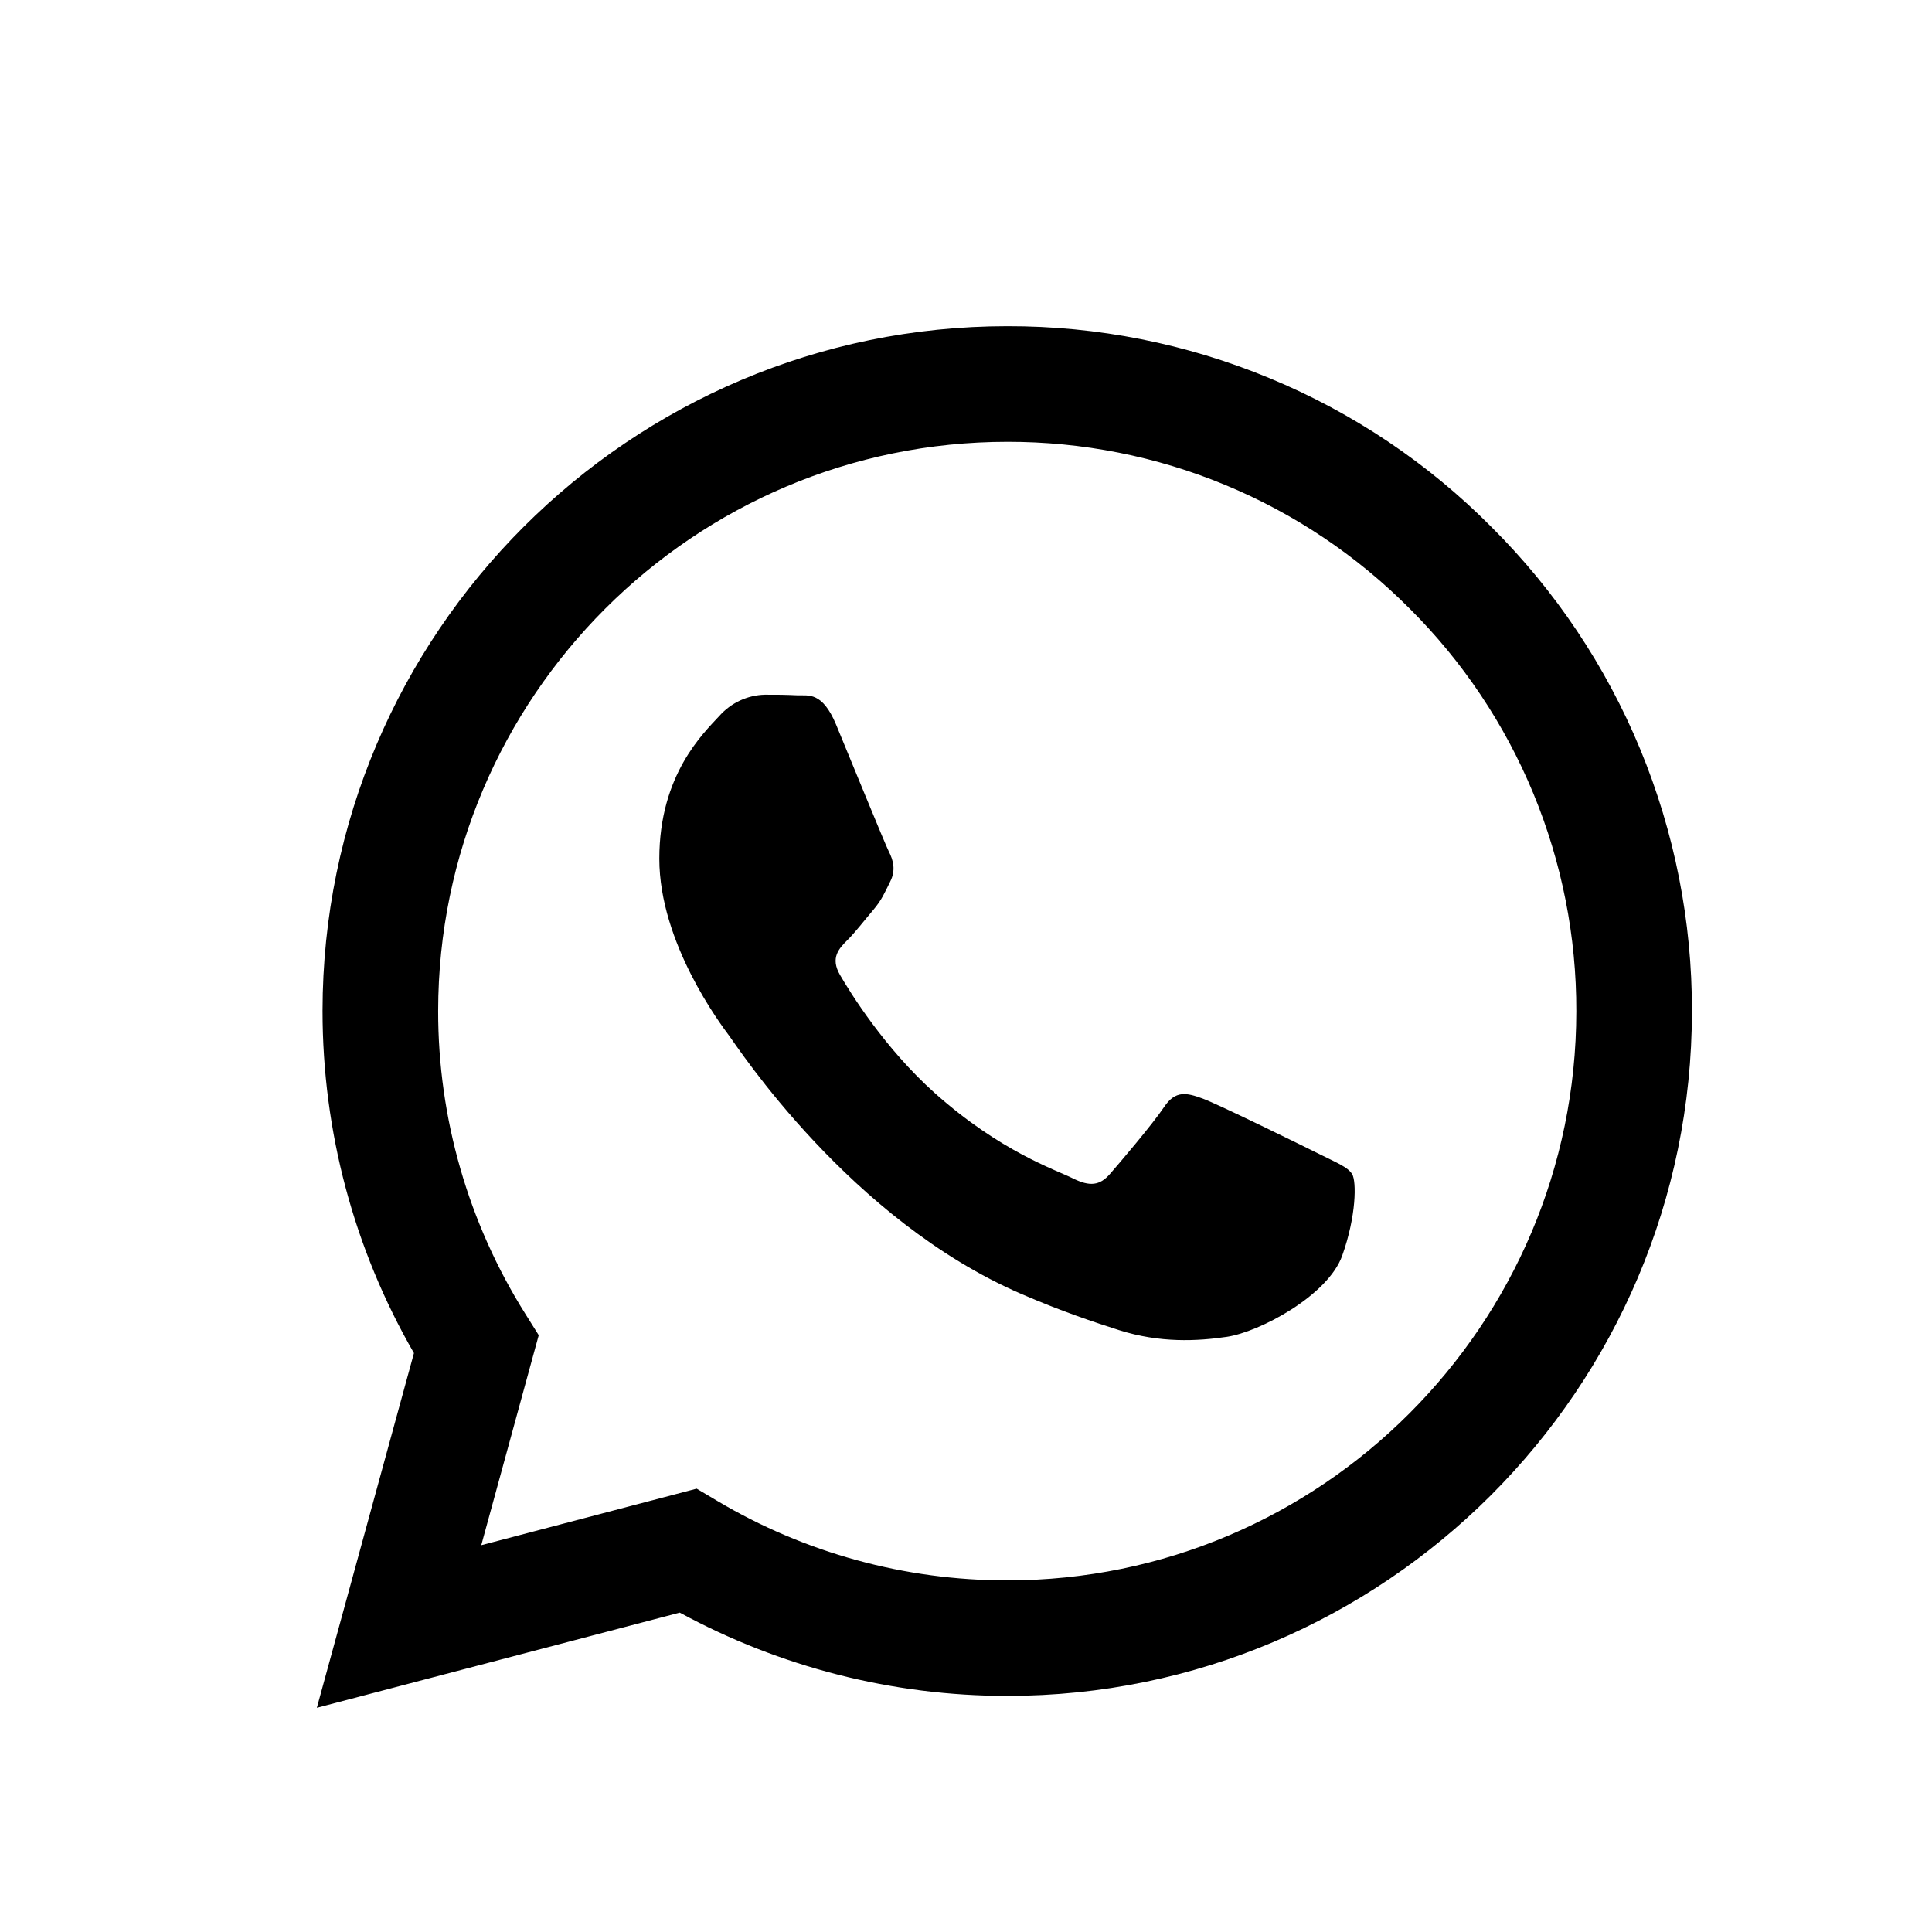 <svg width="19" height="19" viewBox="0 0 19 19" fill="none" xmlns="http://www.w3.org/2000/svg">
<path fill-rule="evenodd" clip-rule="evenodd" d="M14.668 5.183C14.045 4.555 13.303 4.057 12.485 3.719C11.668 3.38 10.791 3.206 9.906 3.208C6.195 3.208 3.174 6.229 3.172 9.941C3.172 11.128 3.482 12.286 4.071 13.307L3.116 16.795L6.685 15.859C7.673 16.396 8.779 16.678 9.903 16.678H9.906C13.616 16.678 16.637 13.658 16.639 9.946C16.641 9.061 16.468 8.185 16.13 7.367C15.792 6.55 15.295 5.807 14.668 5.183ZM9.906 15.542H9.904C8.901 15.542 7.917 15.273 7.055 14.761L6.851 14.64L4.733 15.196L5.298 13.131L5.165 12.919C4.605 12.027 4.308 10.995 4.309 9.941C4.311 6.856 6.821 4.345 9.908 4.345C10.643 4.344 11.372 4.488 12.051 4.77C12.73 5.051 13.346 5.465 13.864 5.986C14.385 6.505 14.798 7.123 15.079 7.802C15.36 8.482 15.504 9.21 15.502 9.946C15.5 13.031 12.99 15.542 9.906 15.542ZM12.976 11.35C12.807 11.266 11.98 10.859 11.826 10.803C11.672 10.747 11.56 10.719 11.448 10.887C11.335 11.055 11.013 11.434 10.915 11.546C10.816 11.659 10.718 11.672 10.55 11.588C10.382 11.504 9.84 11.326 9.197 10.753C8.697 10.307 8.359 9.757 8.261 9.588C8.163 9.419 8.251 9.328 8.335 9.244C8.411 9.169 8.503 9.048 8.587 8.95C8.671 8.851 8.699 8.782 8.755 8.669C8.812 8.557 8.784 8.458 8.741 8.374C8.699 8.29 8.362 7.462 8.222 7.125C8.086 6.799 7.948 6.842 7.844 6.838C7.737 6.833 7.63 6.831 7.522 6.832C7.437 6.834 7.353 6.854 7.276 6.89C7.199 6.926 7.13 6.978 7.073 7.042C6.919 7.21 6.484 7.617 6.484 8.445C6.484 9.273 7.087 10.073 7.171 10.186C7.255 10.298 8.358 11.997 10.046 12.726C10.447 12.899 10.761 13.003 11.005 13.081C11.408 13.209 11.774 13.19 12.065 13.147C12.388 13.099 13.06 12.741 13.2 12.348C13.34 11.955 13.34 11.618 13.298 11.548C13.256 11.477 13.143 11.434 12.976 11.35Z" fill="currentColor"/>
</svg>
